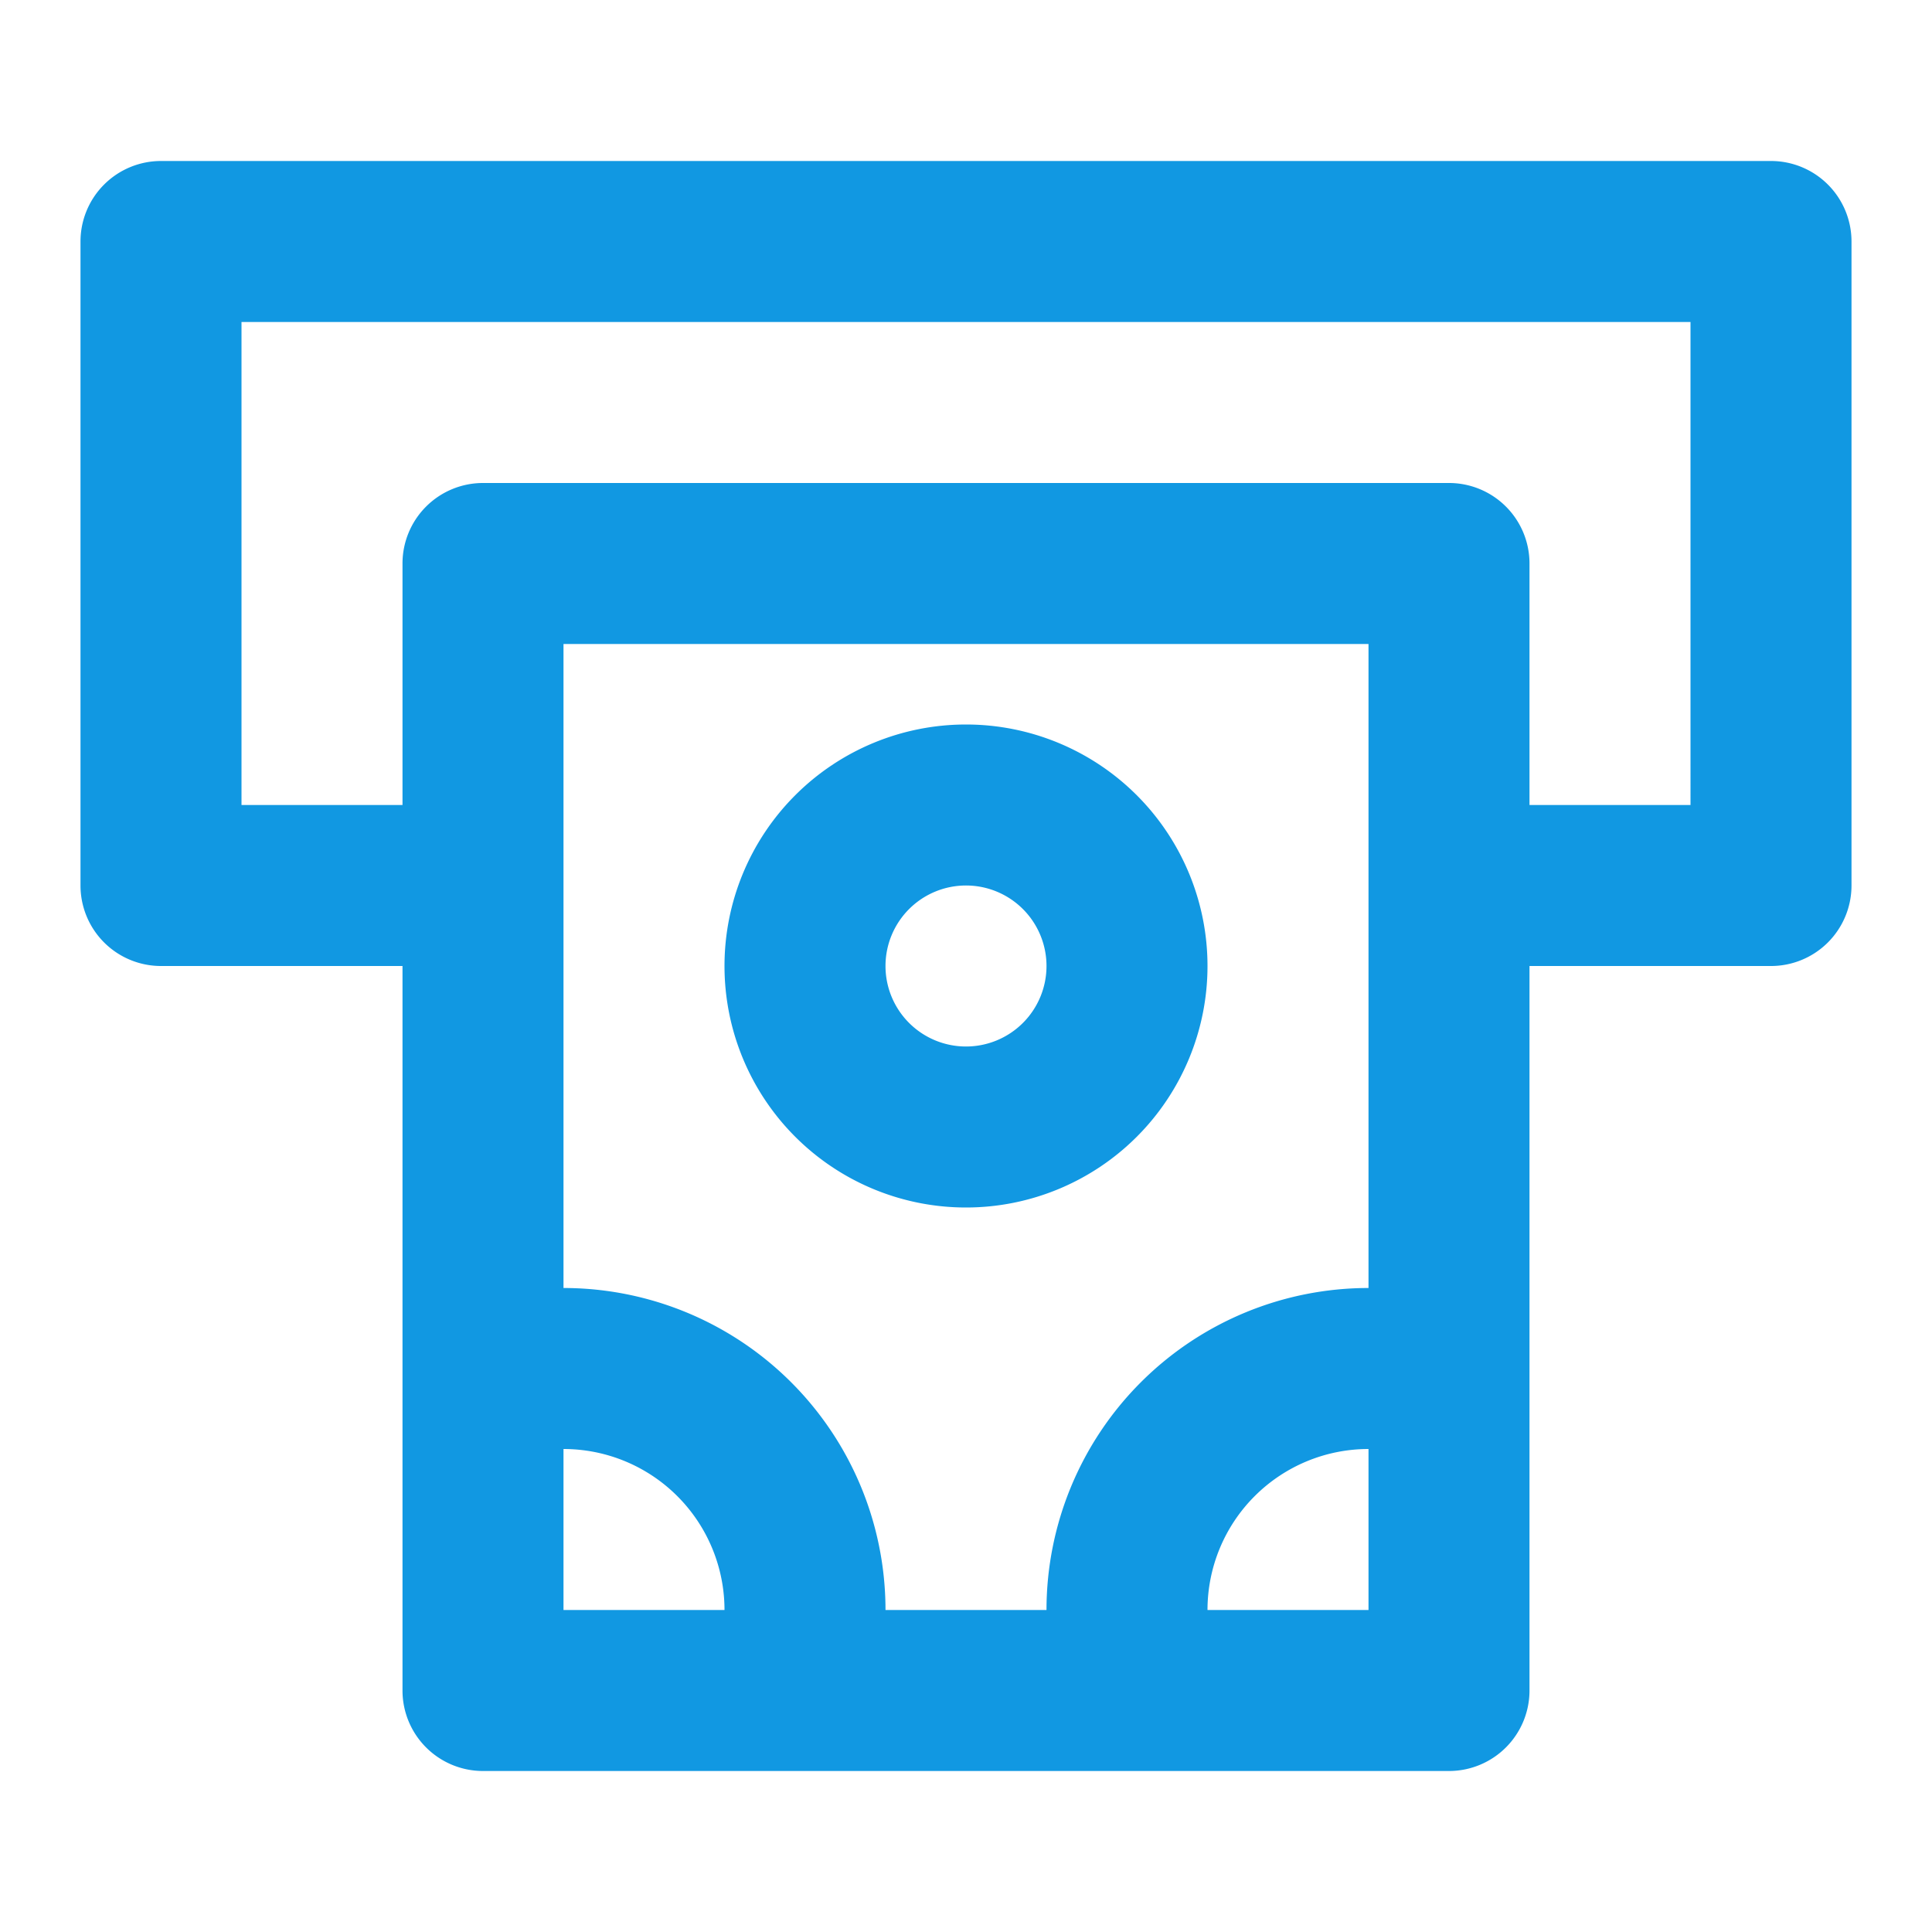 <svg xmlns="http://www.w3.org/2000/svg" viewBox="0 0 24 24" id="money-withdrawal"><path fill="#1198E2" d="M22,2H2A1,1,0,0,0,1,3v8a1,1,0,0,0,1,1H5v9a1,1,0,0,0,1,1H18a1,1,0,0,0,1-1V12h3a1,1,0,0,0,1-1V3A1,1,0,0,0,22,2ZM7,20V18a2,2,0,0,1,2,2Zm10,0H15a2,2,0,0,1,2-2Zm0-4a4,4,0,0,0-4,4H11a4,4,0,0,0-4-4V8H17Zm4-6H19V7a1,1,0,0,0-1-1H6A1,1,0,0,0,5,7v3H3V4H21Zm-9,5a3,3,0,1,0-3-3A3,3,0,0,0,12,15Zm0-4a1,1,0,1,1-1,1A1,1,0,0,1,12,11Z"></path></svg>